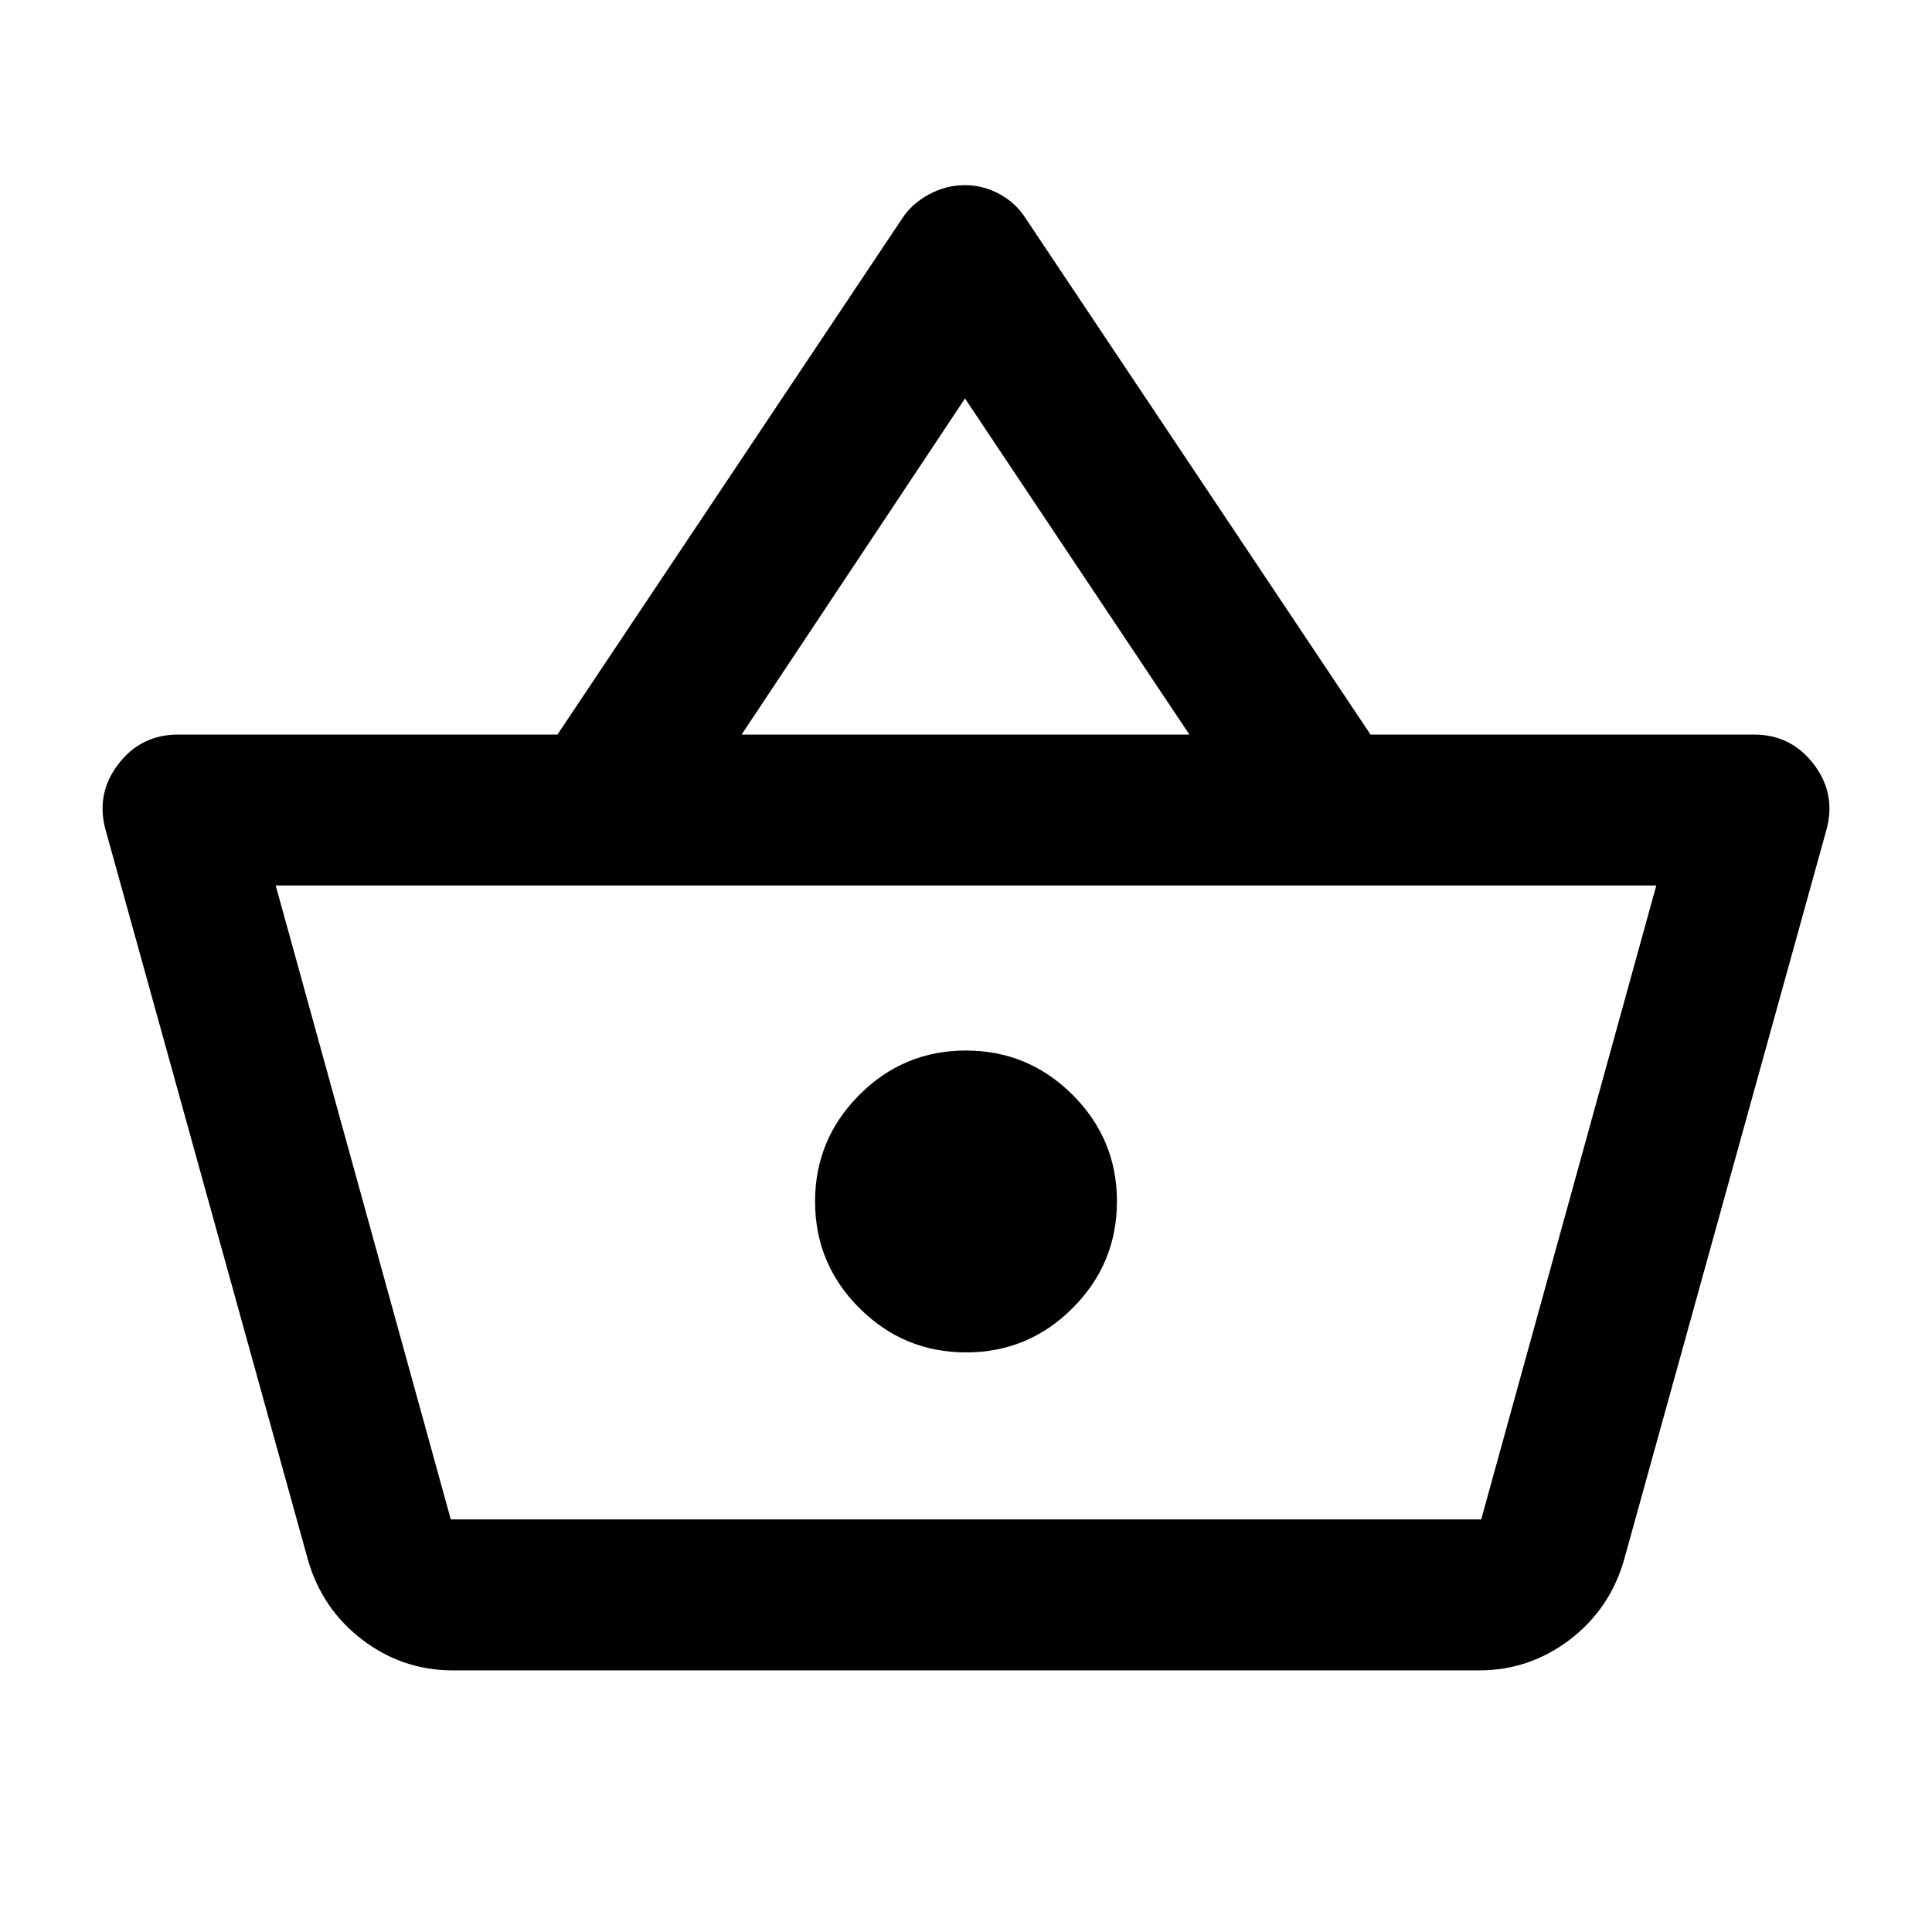<svg xmlns="http://www.w3.org/2000/svg" height="24" viewBox="0 -960 960 960" width="24"><path d="M225-130q-25 0-45-15.25T153-185L52.5-547.5q-5-18 6.25-32.75T88.5-595H277l171-256q4.77-7.56 13.36-12.28T479.5-868q9.11 0 17.3 4.5 8.2 4.5 13.06 12.32L681-595h190.5q18.5 0 29.75 14.75t6.25 32.75L807-185q-7 24.5-27 39.75T735-130H225Zm-1-75h512l87-315H137l87 315Zm256.04-83Q511-288 533-310.04q22-22.05 22-53Q555-394 532.96-416q-22.05-22-53-22Q449-438 427-415.96q-22 22.05-22 53Q405-332 427.04-310q22.05 22 53 22ZM368.5-595H591L479.5-762l-111 167ZM480-362.5Z"/></svg>
